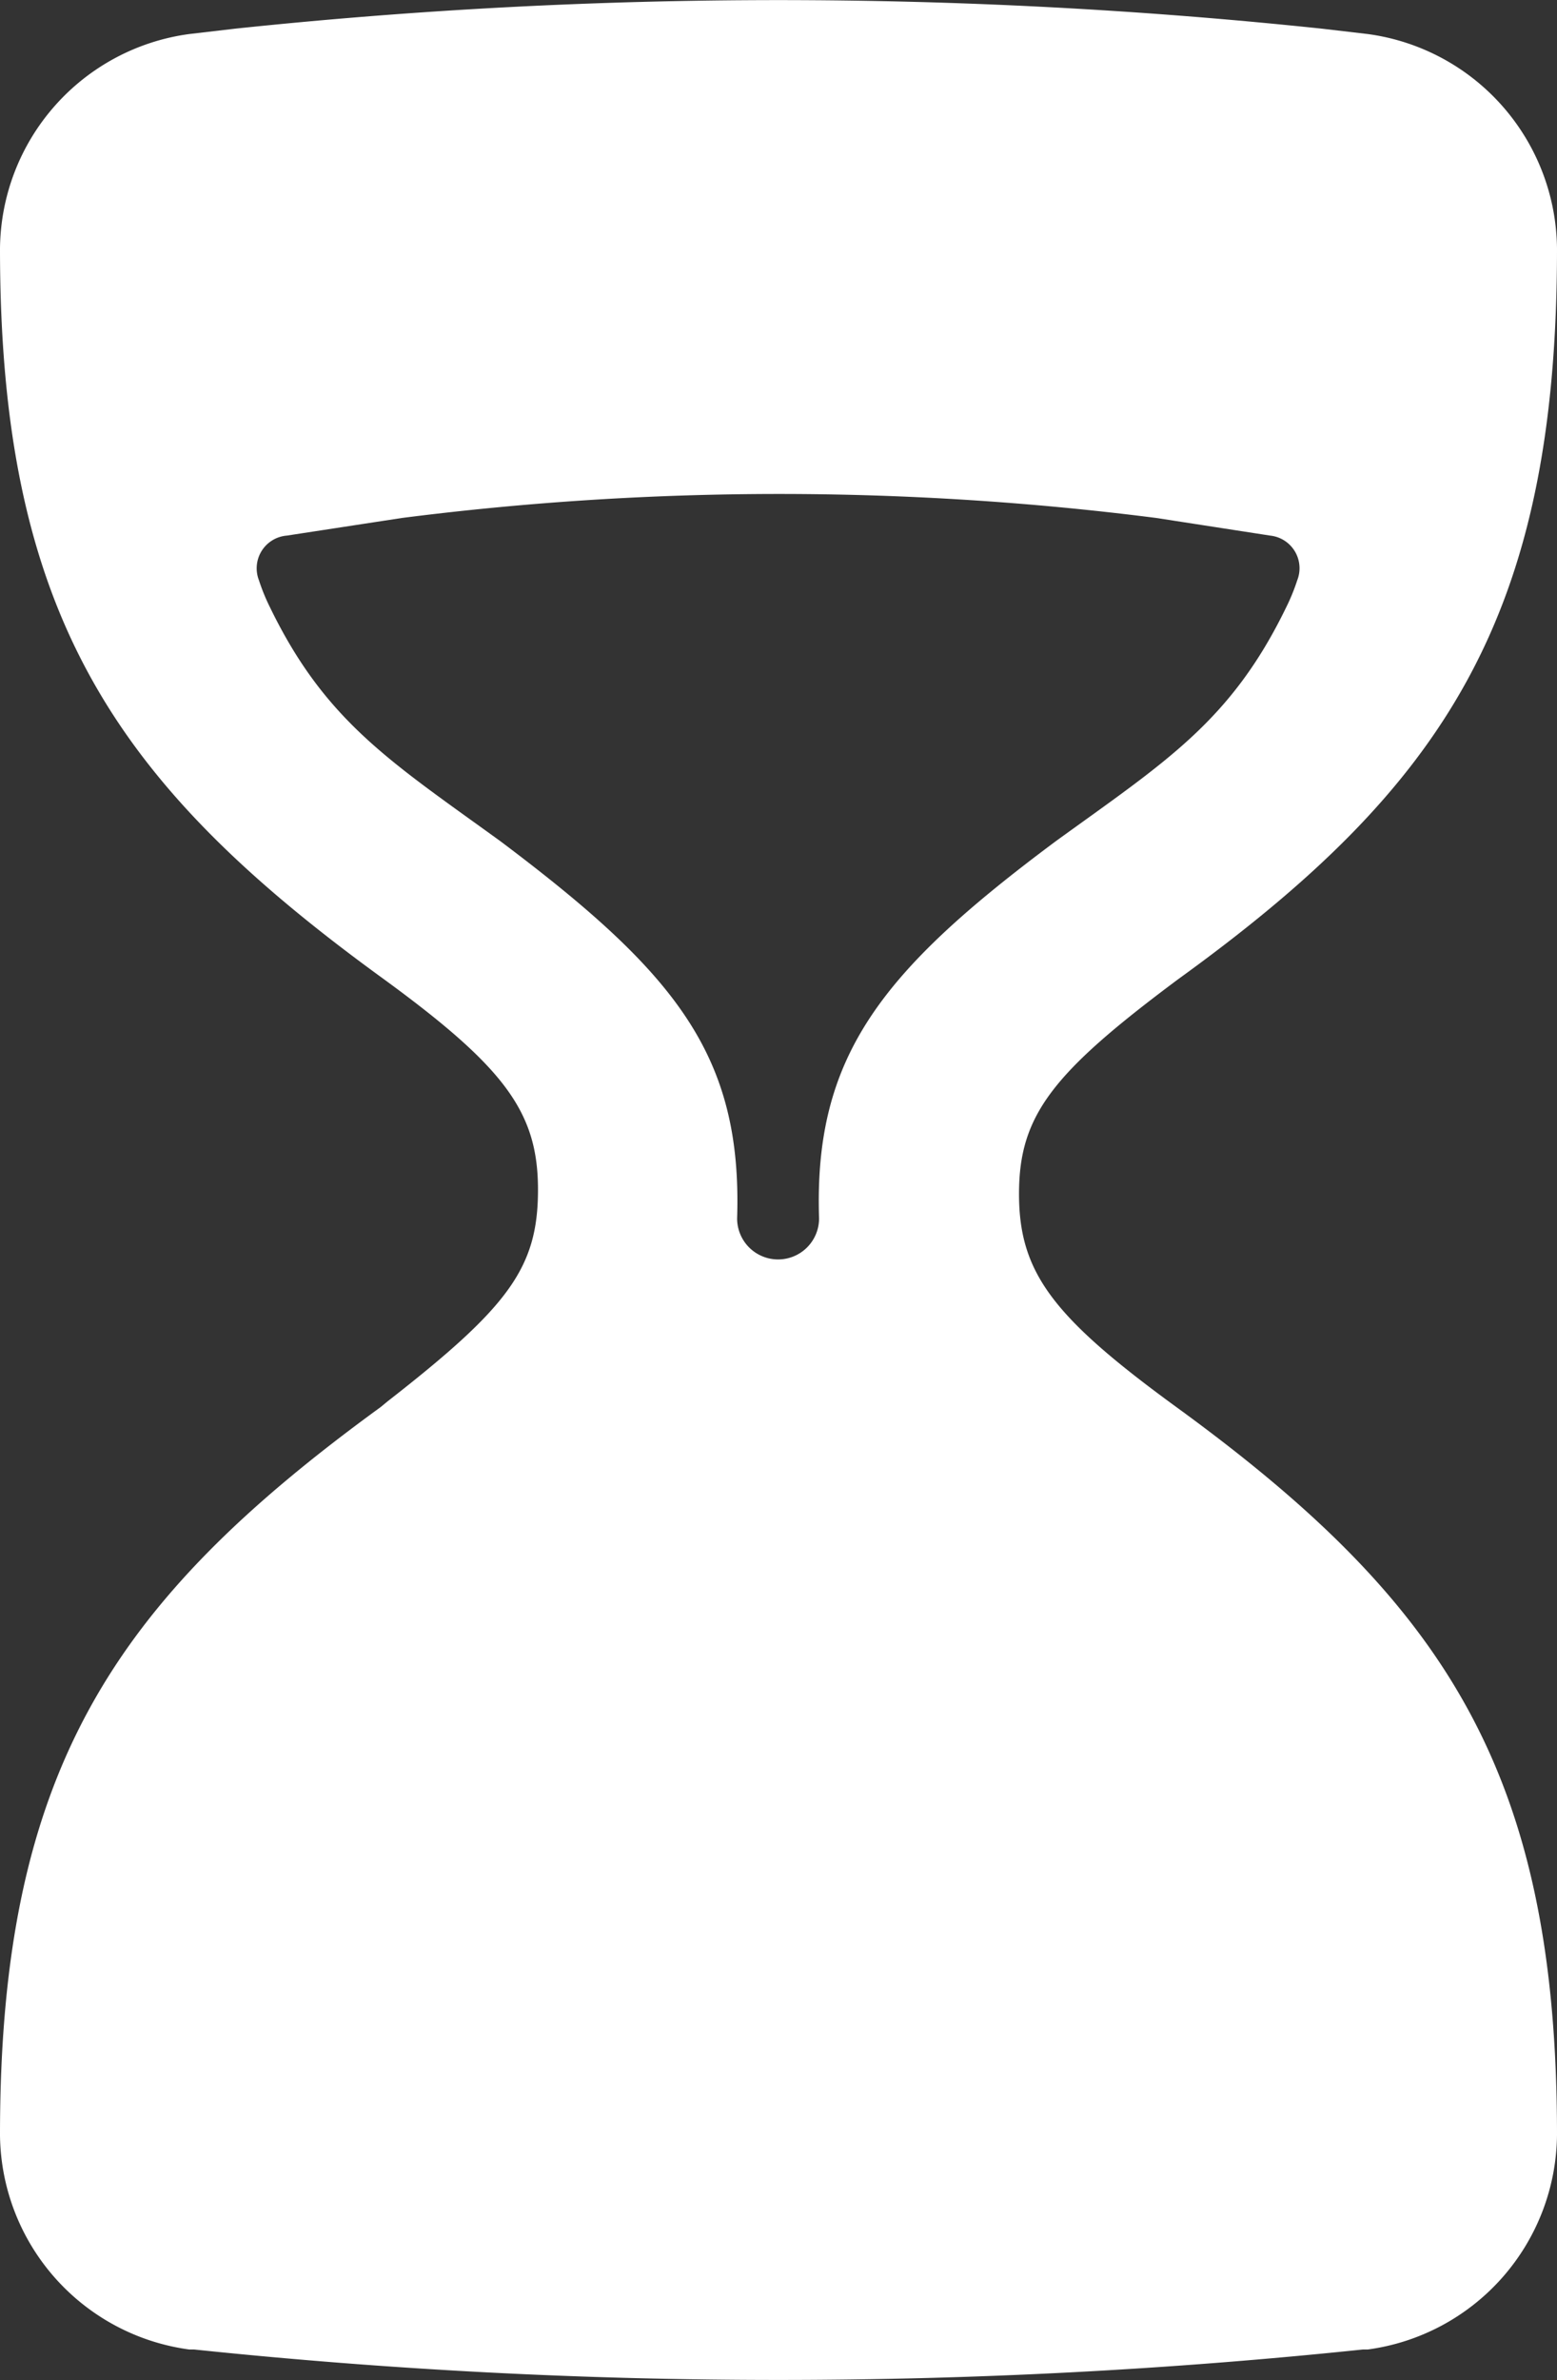 <svg id="Laag_1" data-name="Laag 1" xmlns="http://www.w3.org/2000/svg" viewBox="0 0 38 58.04"><rect x="0" y="0" width="38" height="58.04" fill="#333333" stroke="none"/><defs><style>.cls-1{fill:#fff;fill-rule:evenodd;}</style></defs><title>SAND</title><path class="cls-1" d="M31,28a5.33,5.33,0,0,1,4.62-5.23l1.11-.13a126.58,126.58,0,0,1,26.54,0l1.11.13A5.33,5.33,0,0,1,69,28c0,9-2.76,13.13-9.25,17.82-3.06,2.28-3.88,3.31-3.88,5.23s.82,3,3.84,5.2C66.24,61,69,65.13,69,74a5.33,5.33,0,0,1-4.62,5.23h-.12a137.31,137.31,0,0,1-28.52,0h-.12A5.33,5.33,0,0,1,31,74c0-8.87,2.76-13,9.29-17.75l.17-.14c2.95-2.3,3.67-3.25,3.67-5.16s-.82-3-3.88-5.22C33.76,41,31,36.87,31,28Zm31,7a.8.8,0,0,1,.66,1.09,4.79,4.79,0,0,1-.27.66c-1.35,2.78-2.94,3.76-5.62,5.7-4.26,3.17-5.91,5.24-5.78,9.2,0,.43,0,0,0,0a1,1,0,0,1-1,1,1,1,0,0,1-1-1s0,.42,0,0c.13-4-1.52-6-5.78-9.2-2.68-1.94-4.27-2.92-5.62-5.7a4.79,4.79,0,0,1-.27-.66A.8.8,0,0,1,38,35l2.81-.43a72.71,72.71,0,0,1,18.41,0Z" transform="translate(-31 -21.94)"/></svg>